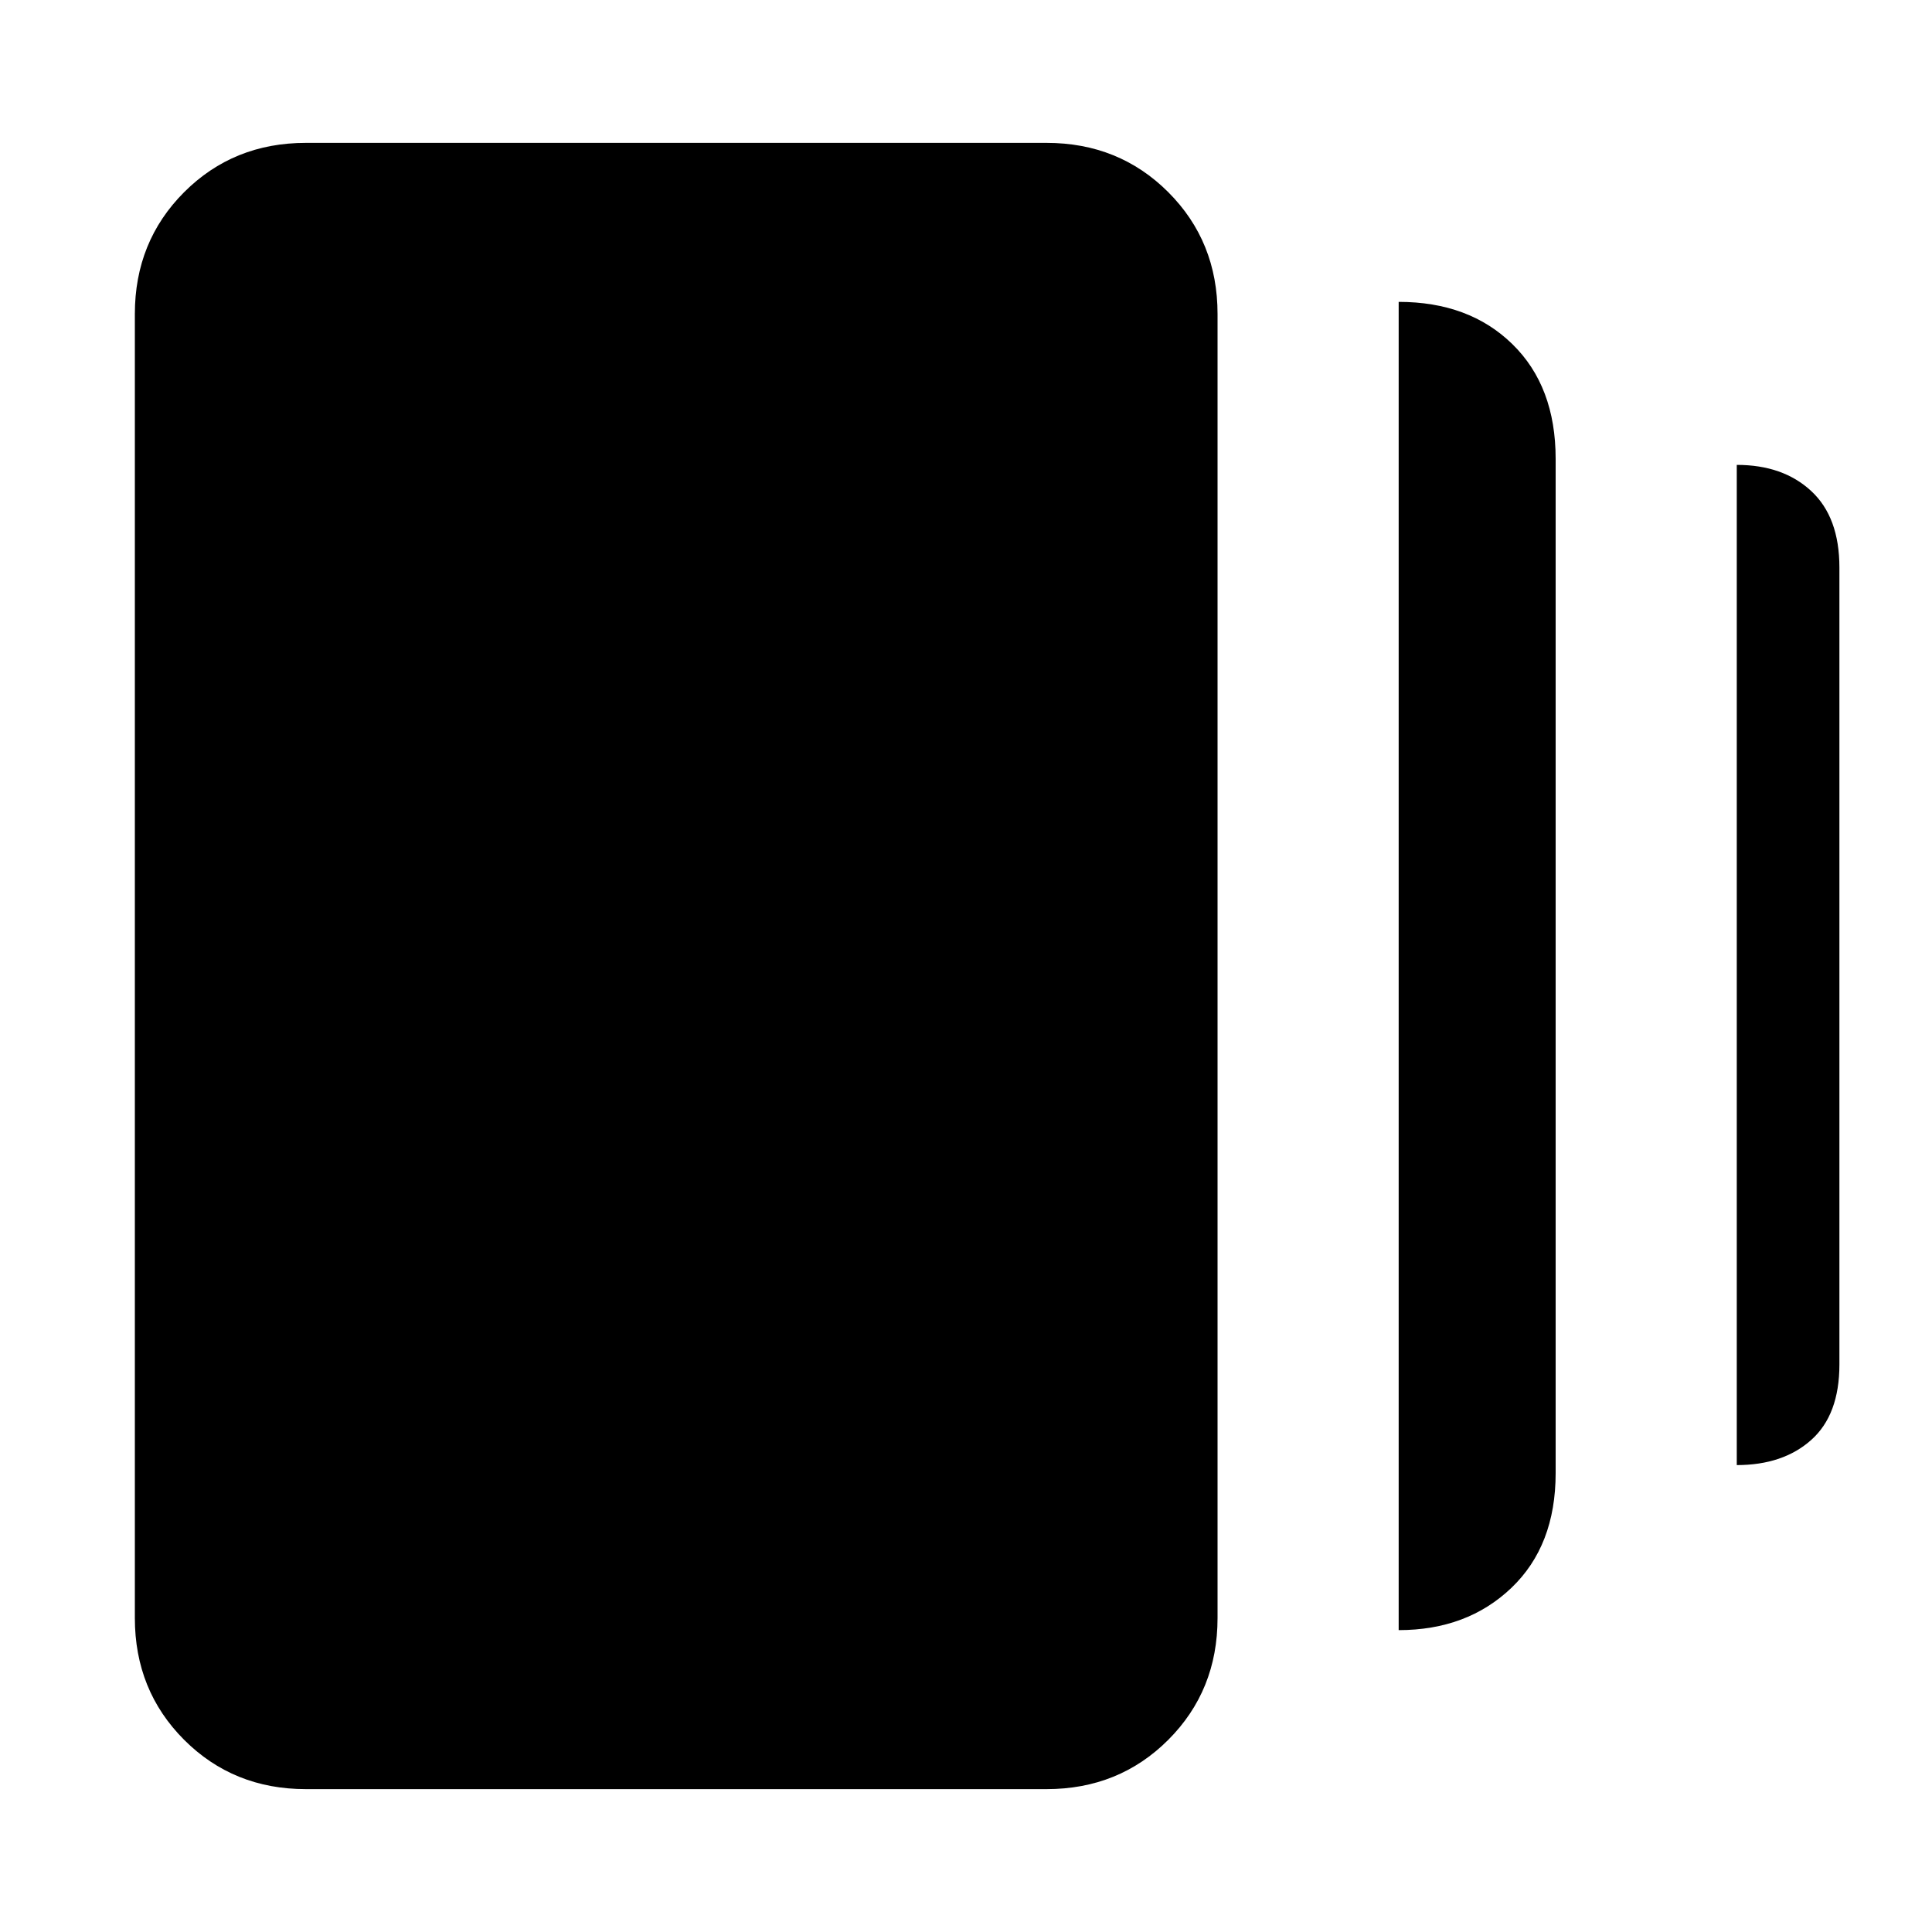 <svg xmlns="http://www.w3.org/2000/svg" height="40" width="40"><path d="M28.958 33.75V6.25q1.459 0 2.354.875.896.875.896 2.375v21q0 1.5-.916 2.375-.917.875-2.334.875ZM6.333 37.042q-1.5 0-2.521-1.021Q2.792 35 2.792 33.5v-27q0-1.5 1.02-2.521 1.021-1.021 2.521-1.021h15.334q1.5 0 2.521 1.021Q25.208 5 25.208 6.5v27q0 1.5-1.02 2.521-1.021 1.021-2.521 1.021Zm29.625-6.709V9.625q.959 0 1.542.542.583.541.583 1.583v16.5q0 1.042-.583 1.562-.583.521-1.542.521Z"/></svg>